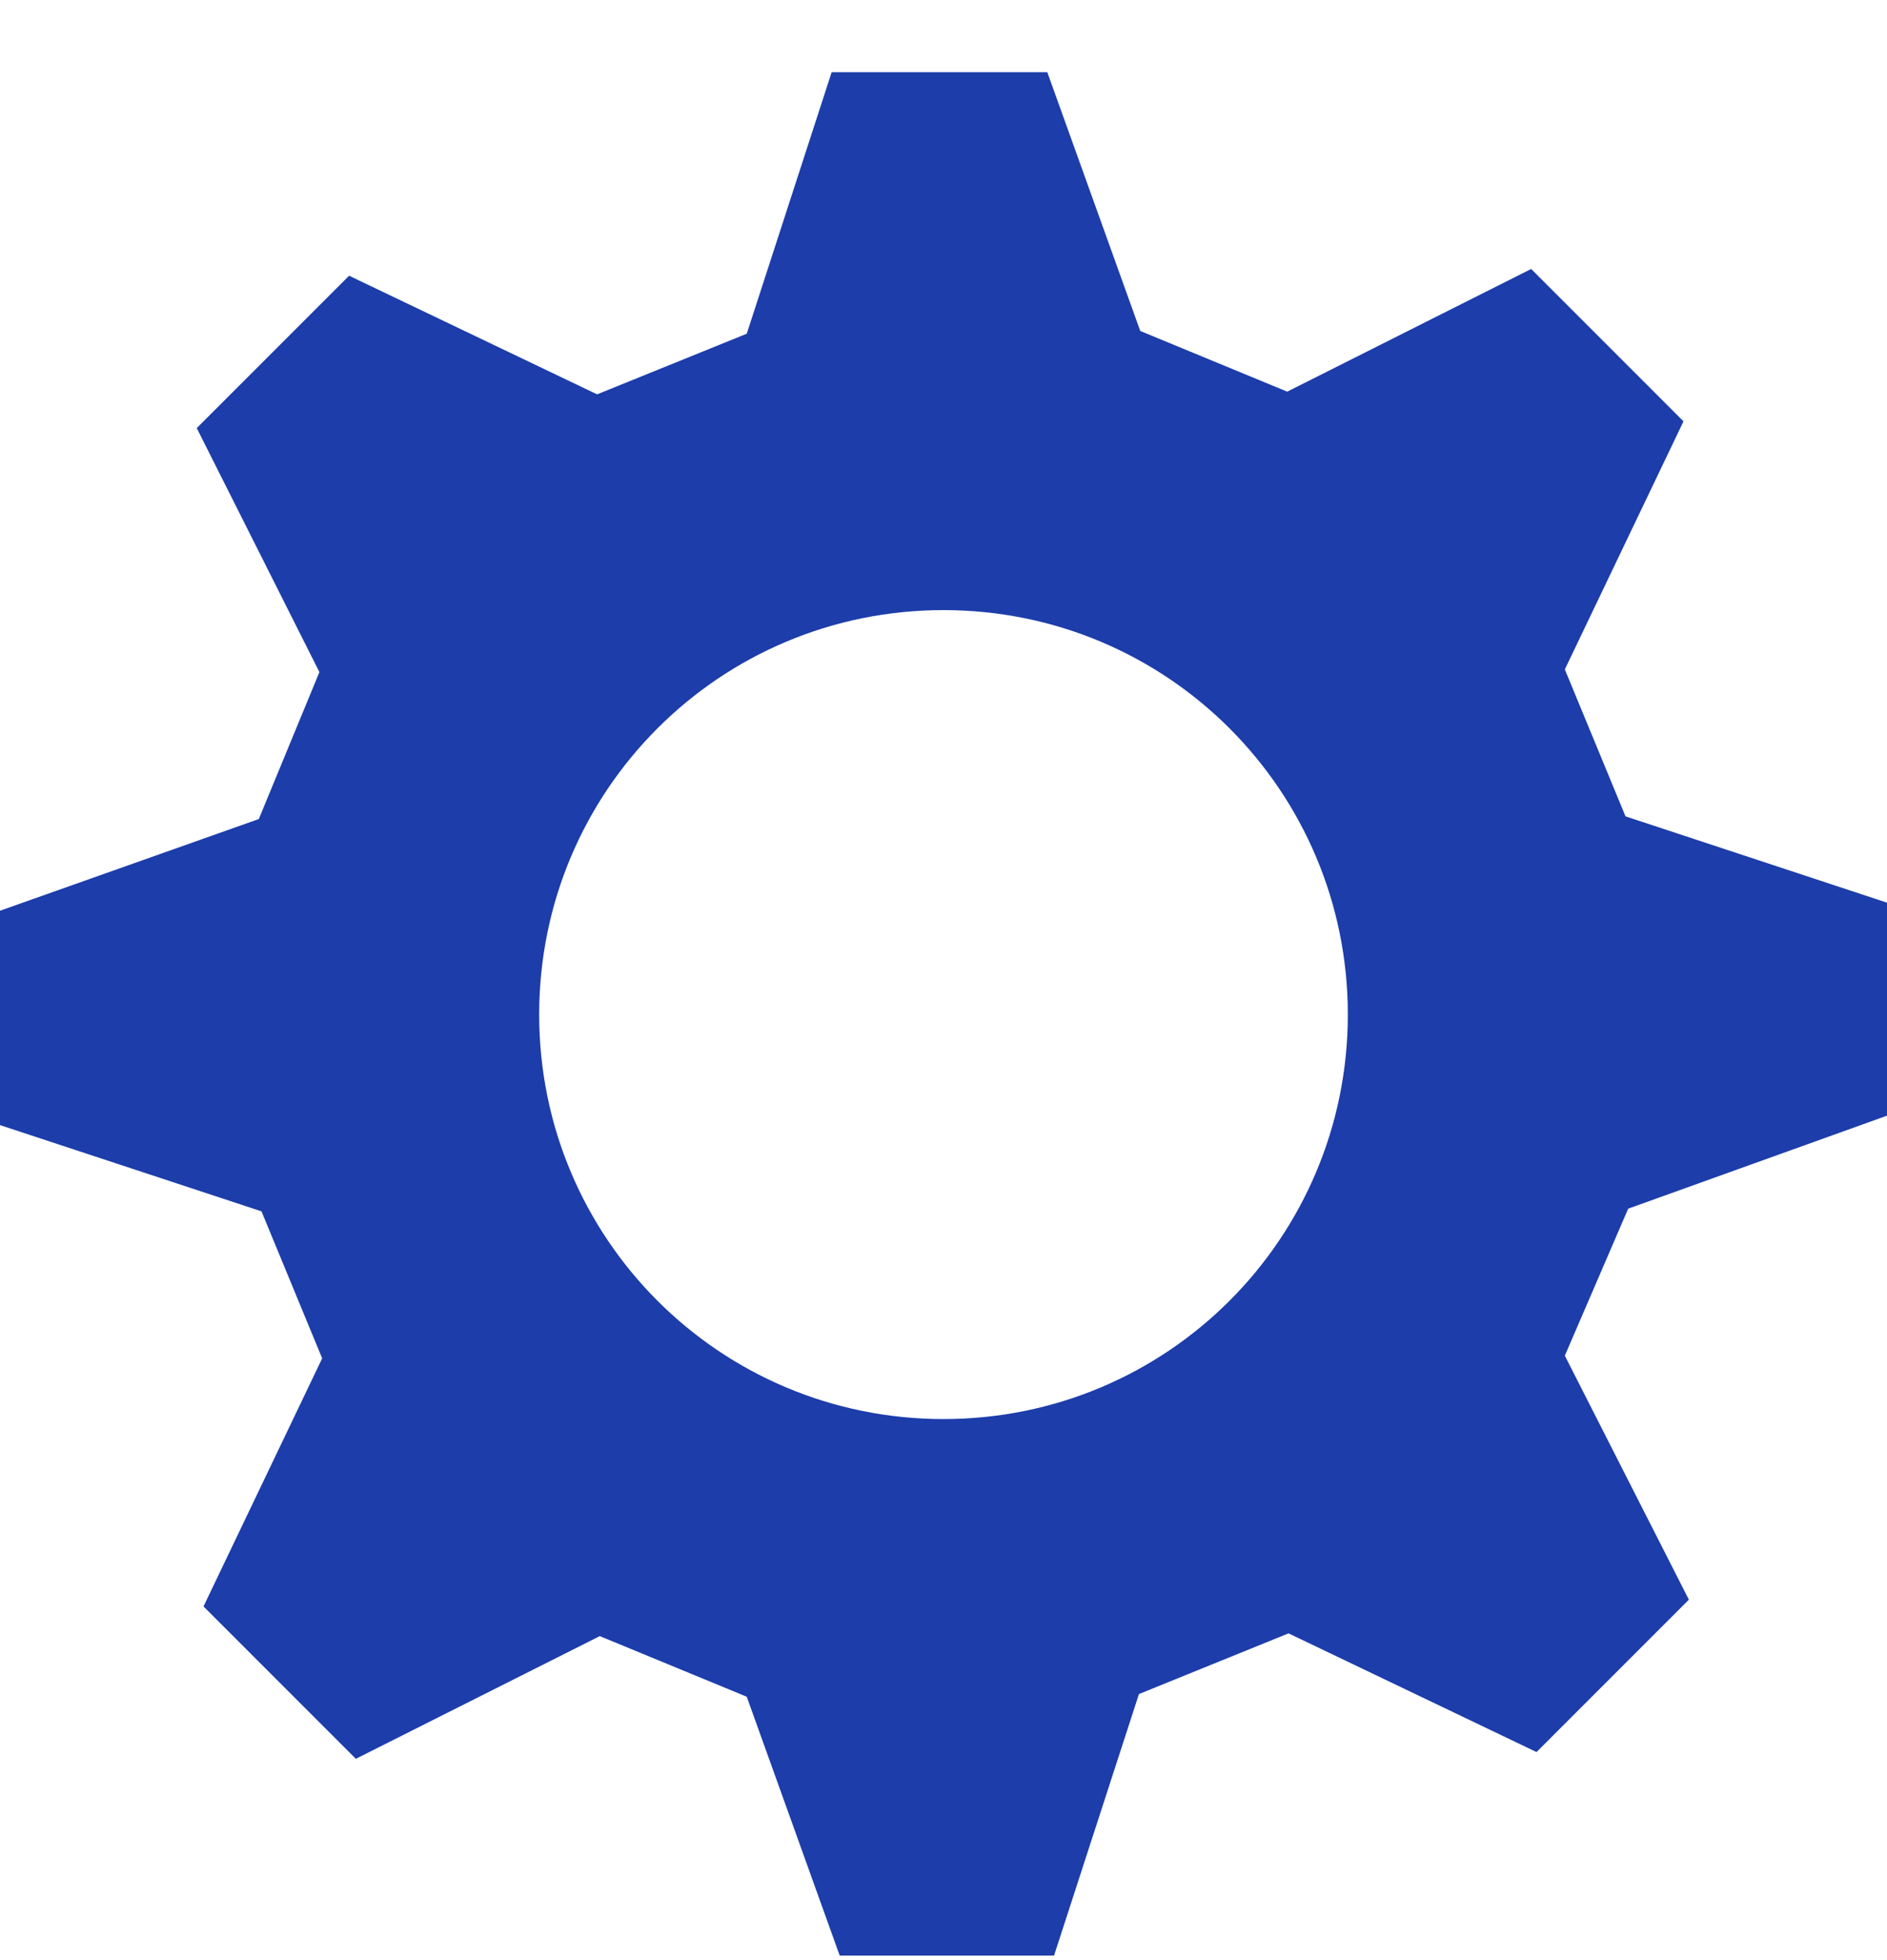 <svg width="26" height="27" viewBox="0 0 26 27" fill="none" xmlns="http://www.w3.org/2000/svg" aria-hidden="true" focusable="false">
<path d="M26 15.405V12.434L22.397 11.245L21.561 9.221L23.196 5.804L21.097 3.705L17.736 5.395L15.711 4.559L14.43 0.994H11.459L10.289 4.597L8.227 5.432L4.81 3.798L2.711 5.897L4.401 9.258L3.566 11.282L0 12.545V15.498L3.603 16.686L4.439 18.711L2.804 22.128L4.903 24.227L8.264 22.537L10.289 23.372L11.57 26.938H14.523L15.693 23.335L17.754 22.499L21.171 24.134L23.27 22.035L21.561 18.674L22.434 16.649L26 15.368V15.405ZM13 19.547C9.917 19.547 7.429 17.058 7.429 13.975C7.429 10.892 9.917 8.404 13 8.404C16.083 8.404 18.571 10.892 18.571 13.975C18.571 17.058 16.083 19.547 13 19.547Z" fill="#1C3DAA"/>
</svg>
